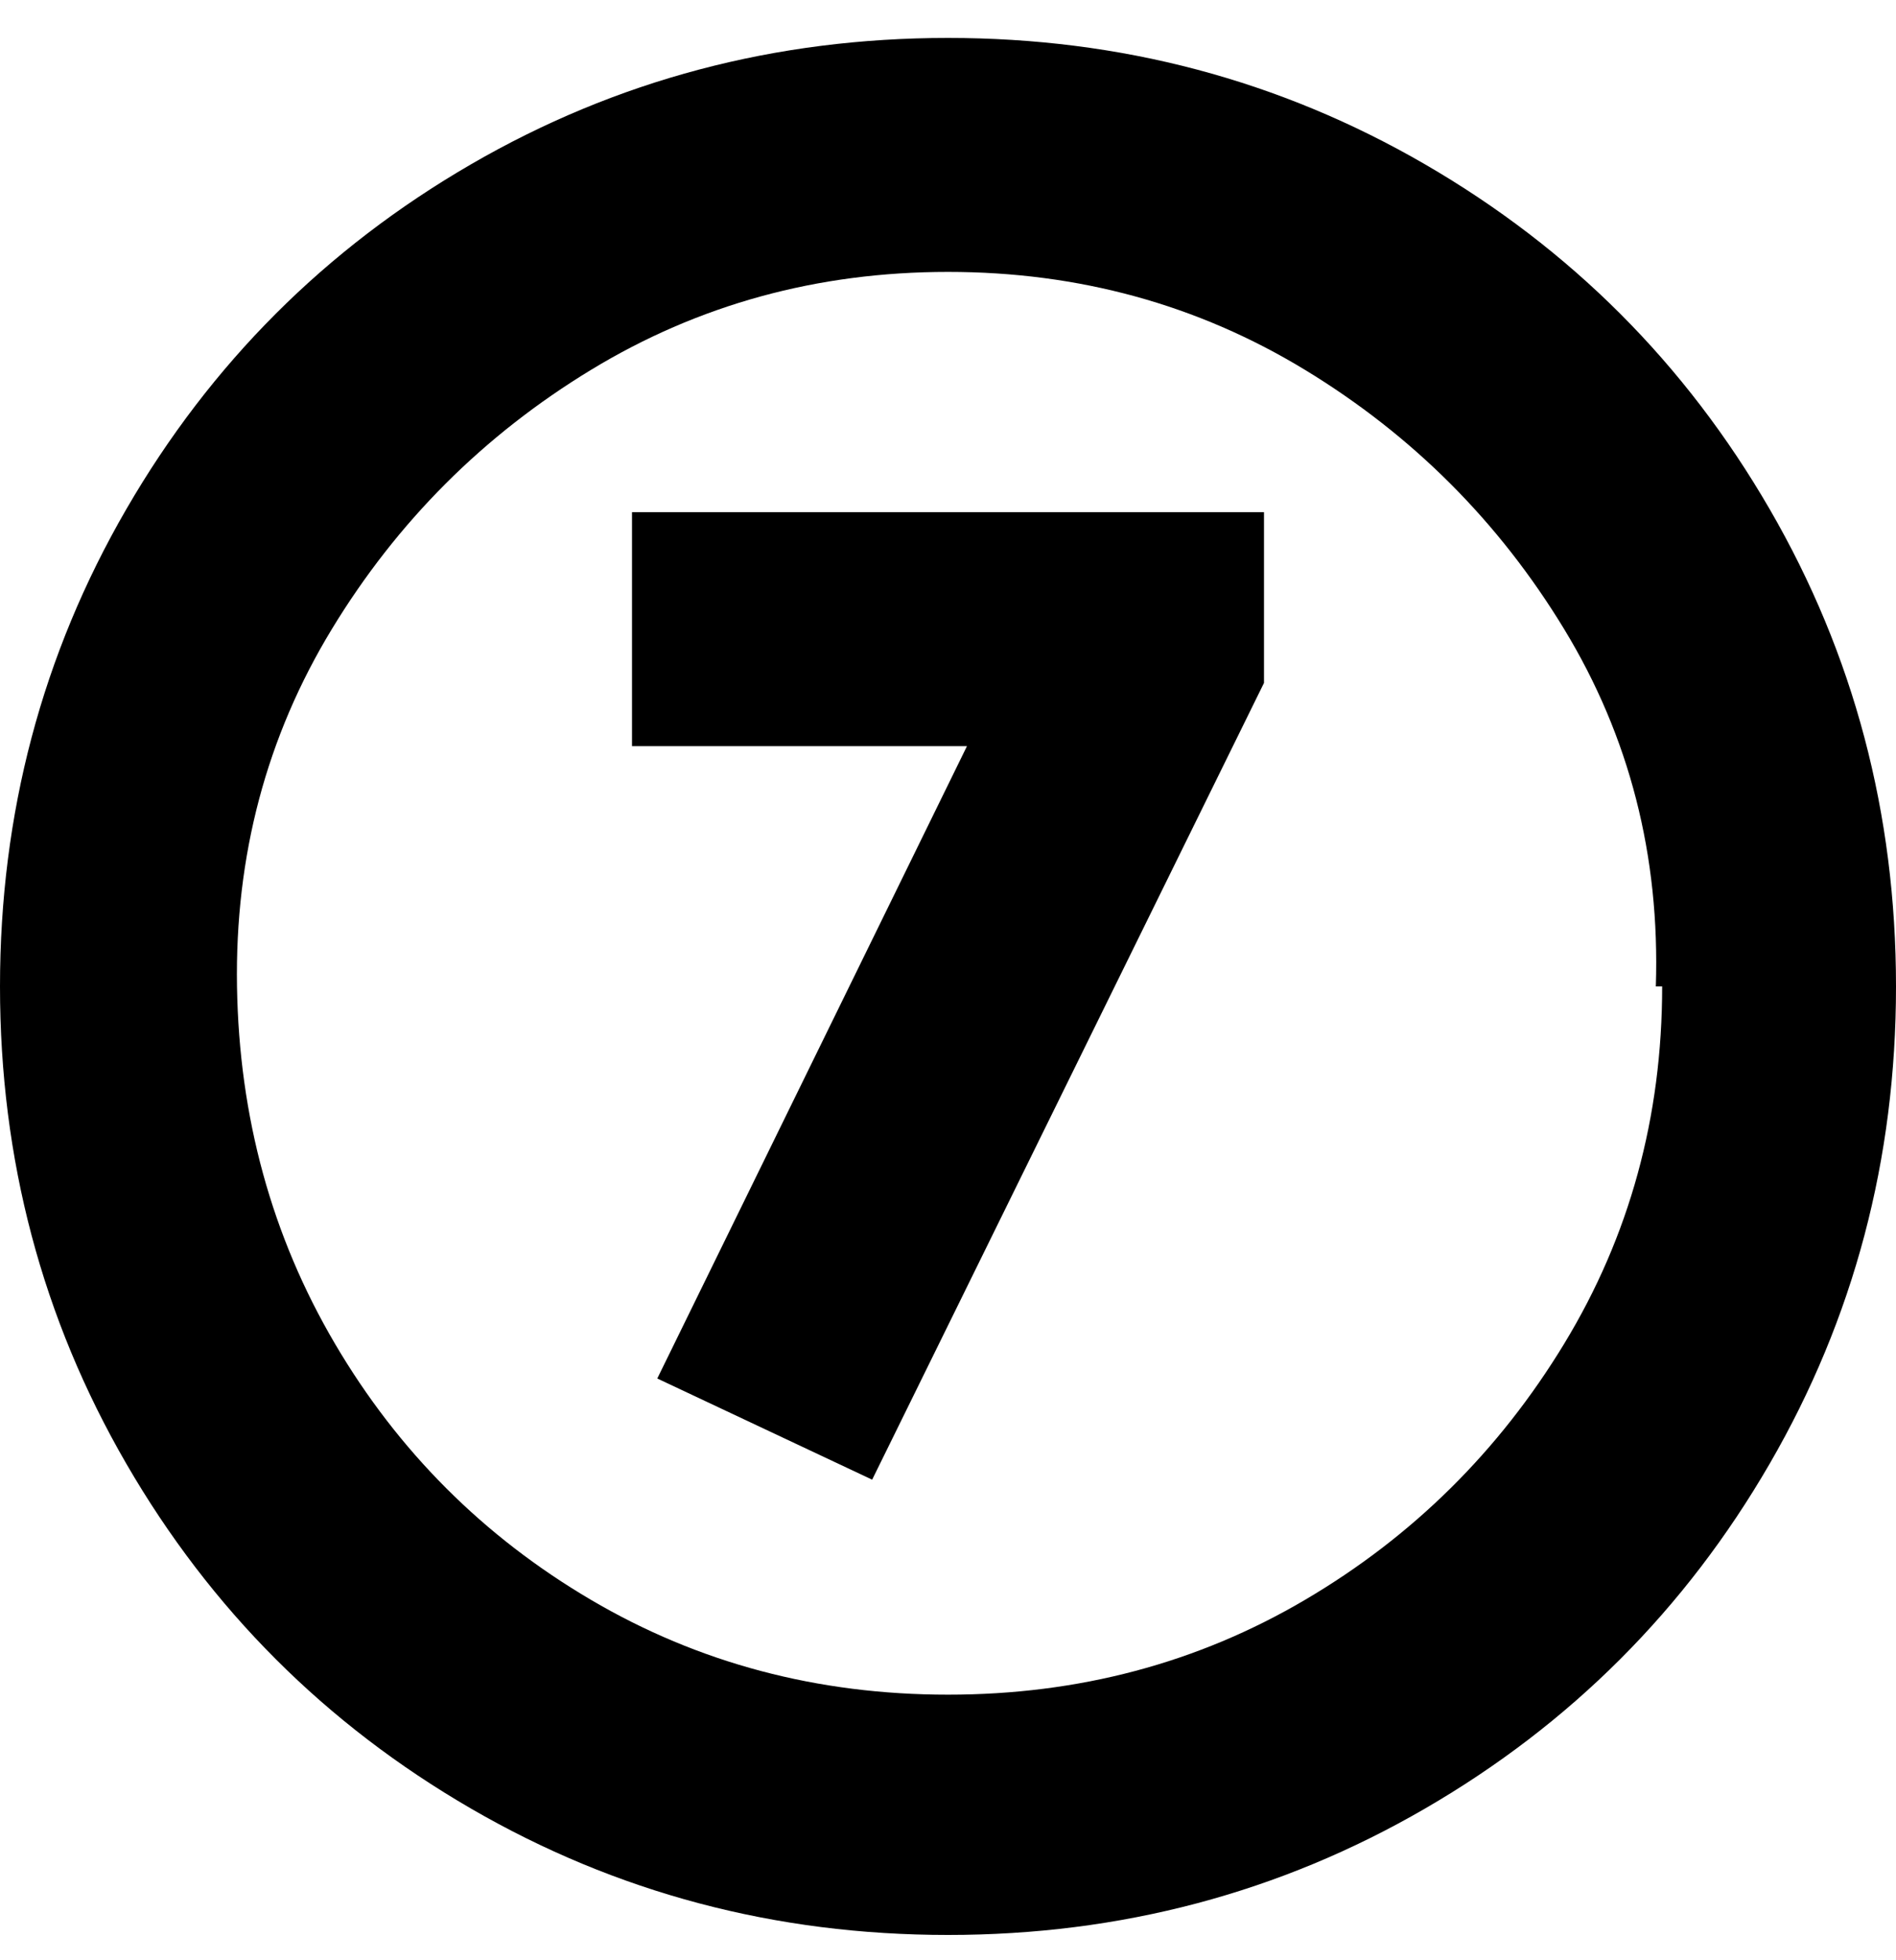 <svg viewBox="0 0 300 310" xmlns="http://www.w3.org/2000/svg"><path d="M138 234l-34-16 49-100h-53V81h100v27l-62 126zm162-78q0-41-20-75.5T225.5 26Q191 6 150 6T74.5 26Q40 46 20 80.5T0 156q0 41 20 75.5T74.5 286q34.5 20 75.5 20t75.5-20q34.5-20 54.5-54.5t20-75.5zm-37 0q0 31-15.5 56.5t-41 40.5Q181 268 150 268t-56.5-15Q68 238 53 212.5T37.5 156q-.5-31 15-56.5t41-41Q119 43 150 43t56.5 15.5q25.5 15.5 41 41T262 156h1z"/></svg>